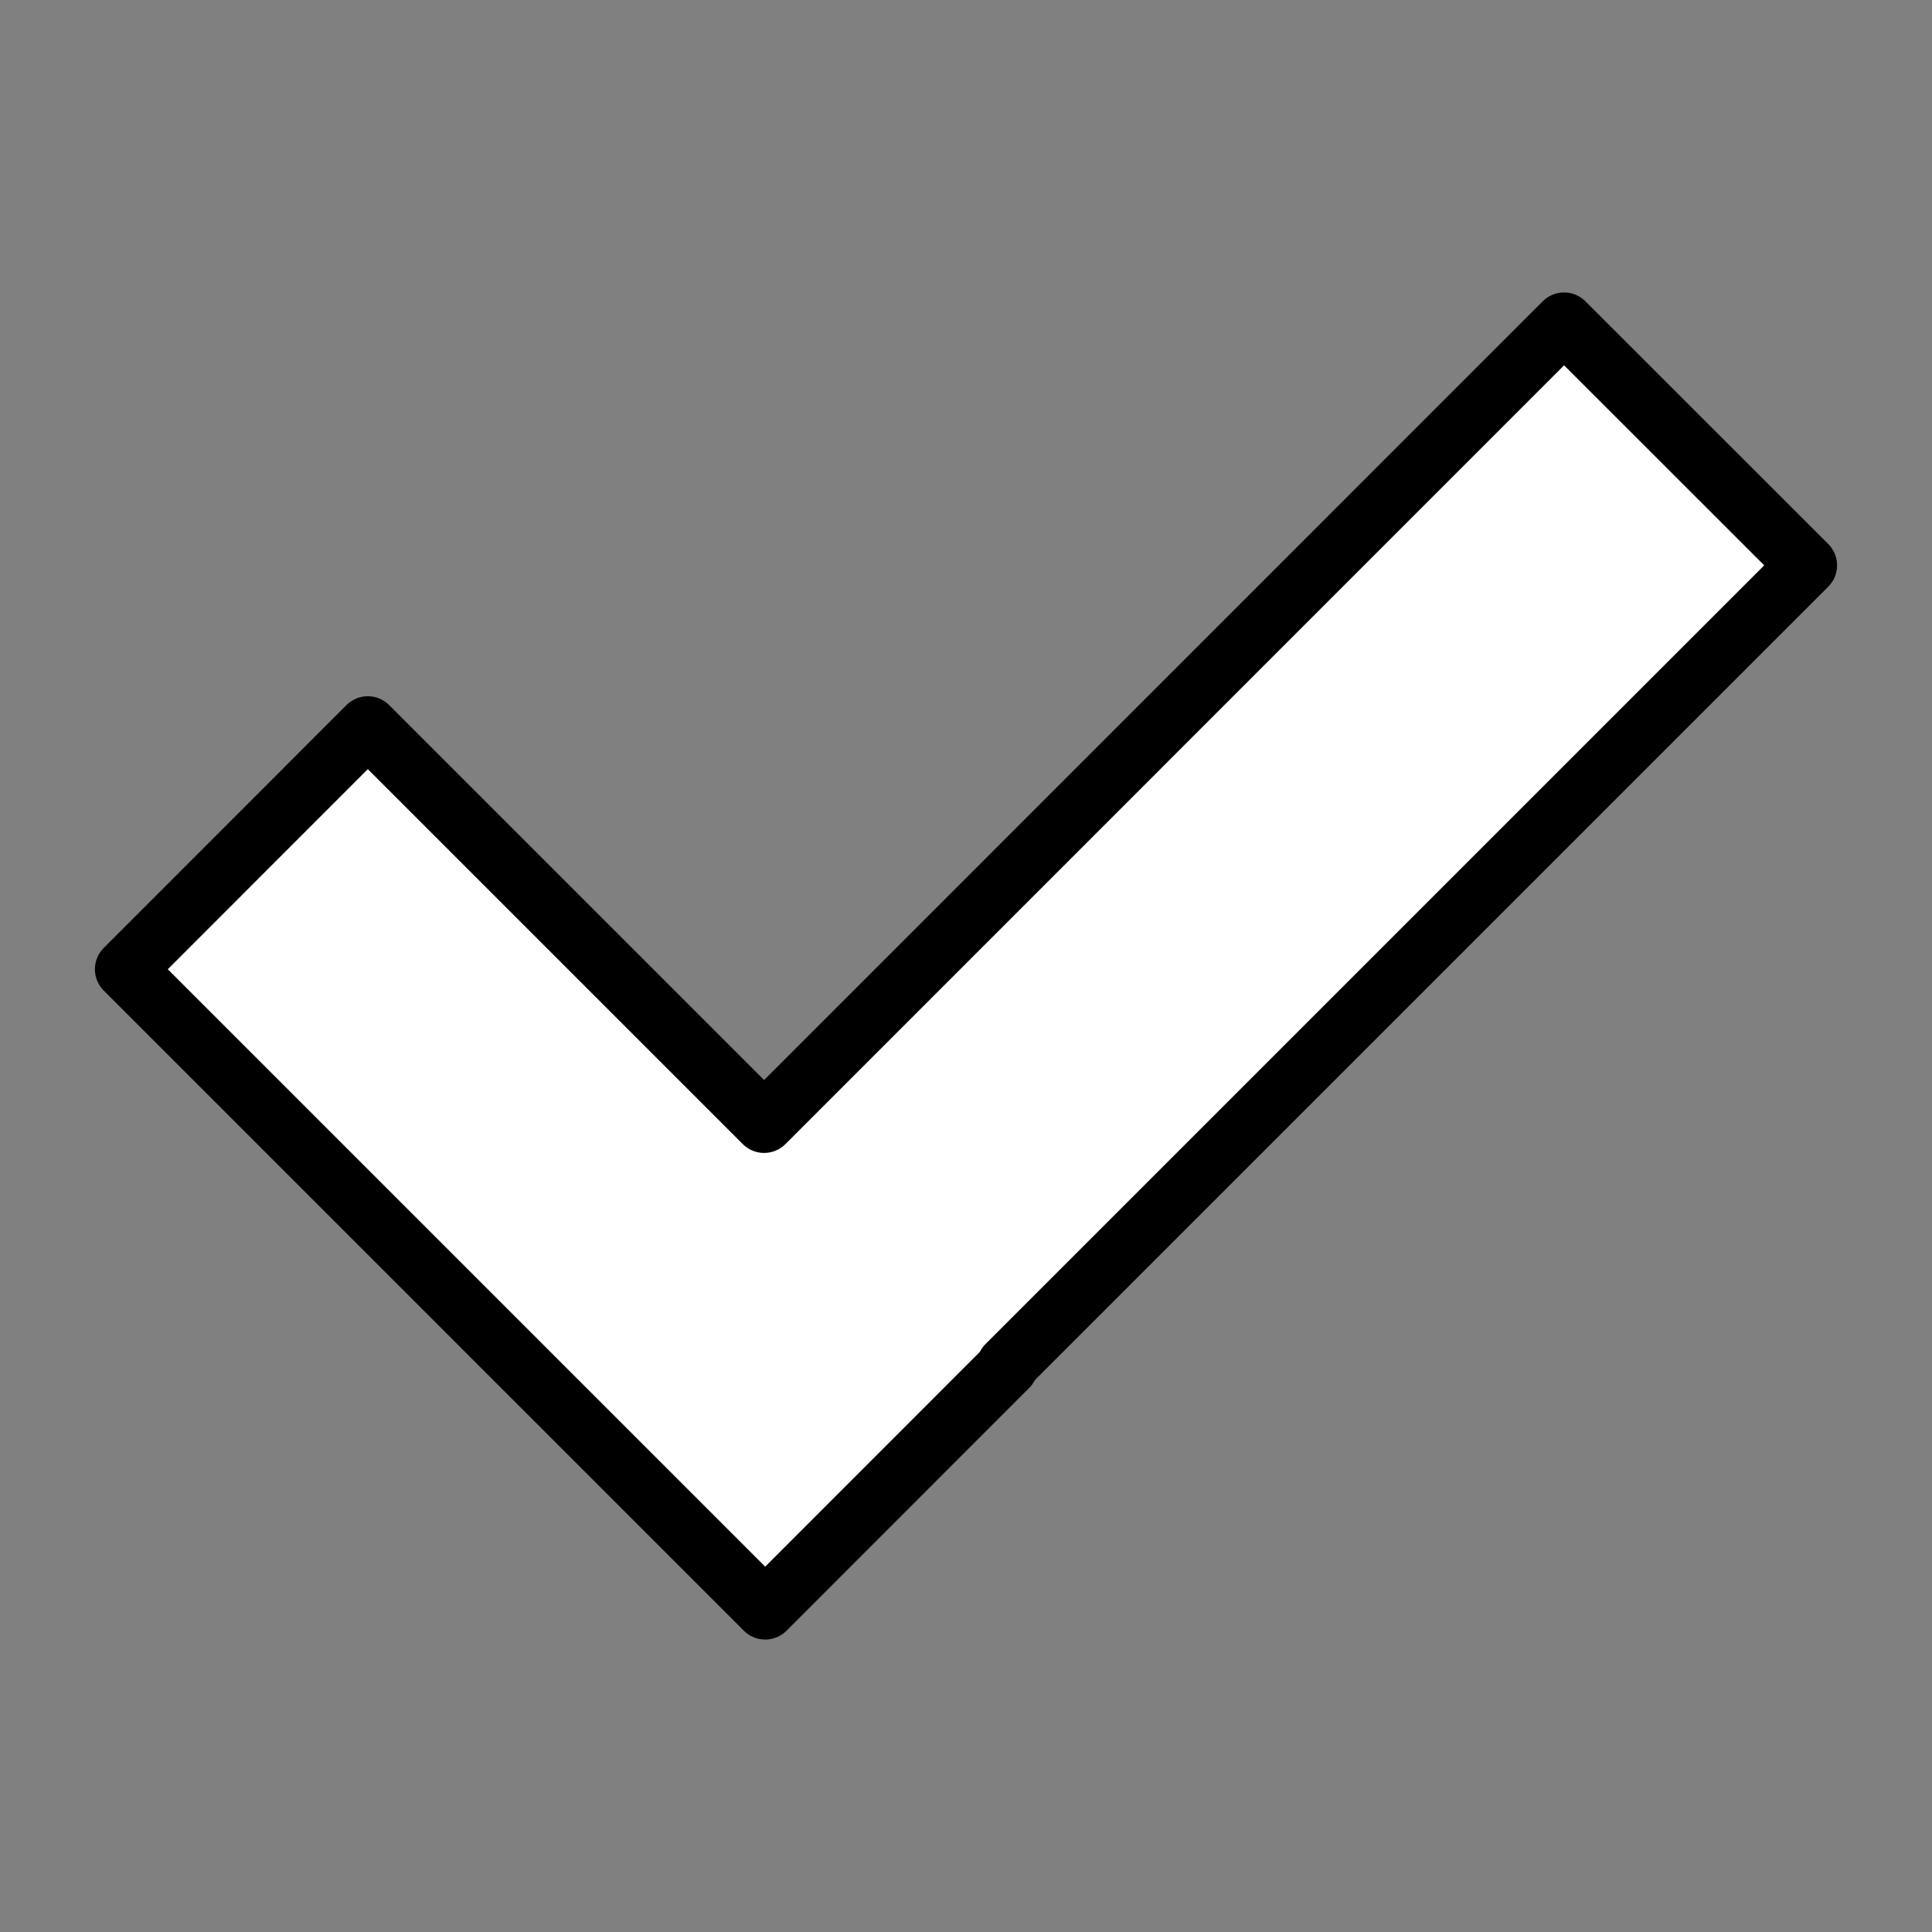 <?xml version="1.0" encoding="UTF-8" standalone="no"?>
<!DOCTYPE svg PUBLIC "-//W3C//DTD SVG 1.1//EN" "http://www.w3.org/Graphics/SVG/1.1/DTD/svg11.dtd">
<svg version="1.1" xmlns="http://www.w3.org/2000/svg" xmlns:xl="http://www.w3.org/1999/xlink" xmlns:dc="http://purl.org/dc/elements/1.1/" viewBox="-752.764 -3548.575 16 16" width="16" height="16">
  <rect x="-752.764" y="-3548.575" width="16" height="16" fill="#808080" stroke="none"/>
  <defs/>
  <g id="SOURCES" stroke-dasharray="none" fill="none" stroke="none" fill-opacity="1" stroke-opacity="1">
    <title>SOURCES</title>
    <g id="SOURCES_Calque_2">
      <title>Calque 2</title>
      <g id="Group_9429">
        <g id="Graphic_9427">
          <path d="M -746.436 -3539.277 L -749.718 -3542.559 L -751.728 -3540.548 L -746.427 -3535.247 L -744.417 -3537.258 L -744.426 -3537.267 L -737.8 -3543.893 L -739.811 -3545.903 Z" fill="white"/>
          <path d="M -746.436 -3539.277 L -749.718 -3542.559 L -751.728 -3540.548 L -746.427 -3535.247 L -744.417 -3537.258 L -744.426 -3537.267 L -737.8 -3543.893 L -739.811 -3545.903 Z" stroke="black" stroke-linecap="round" stroke-linejoin="round" stroke-width=".5"/>
        </g>
        <g id="Graphic_9428"/>
      </g>
    </g>
  </g>
</svg>
